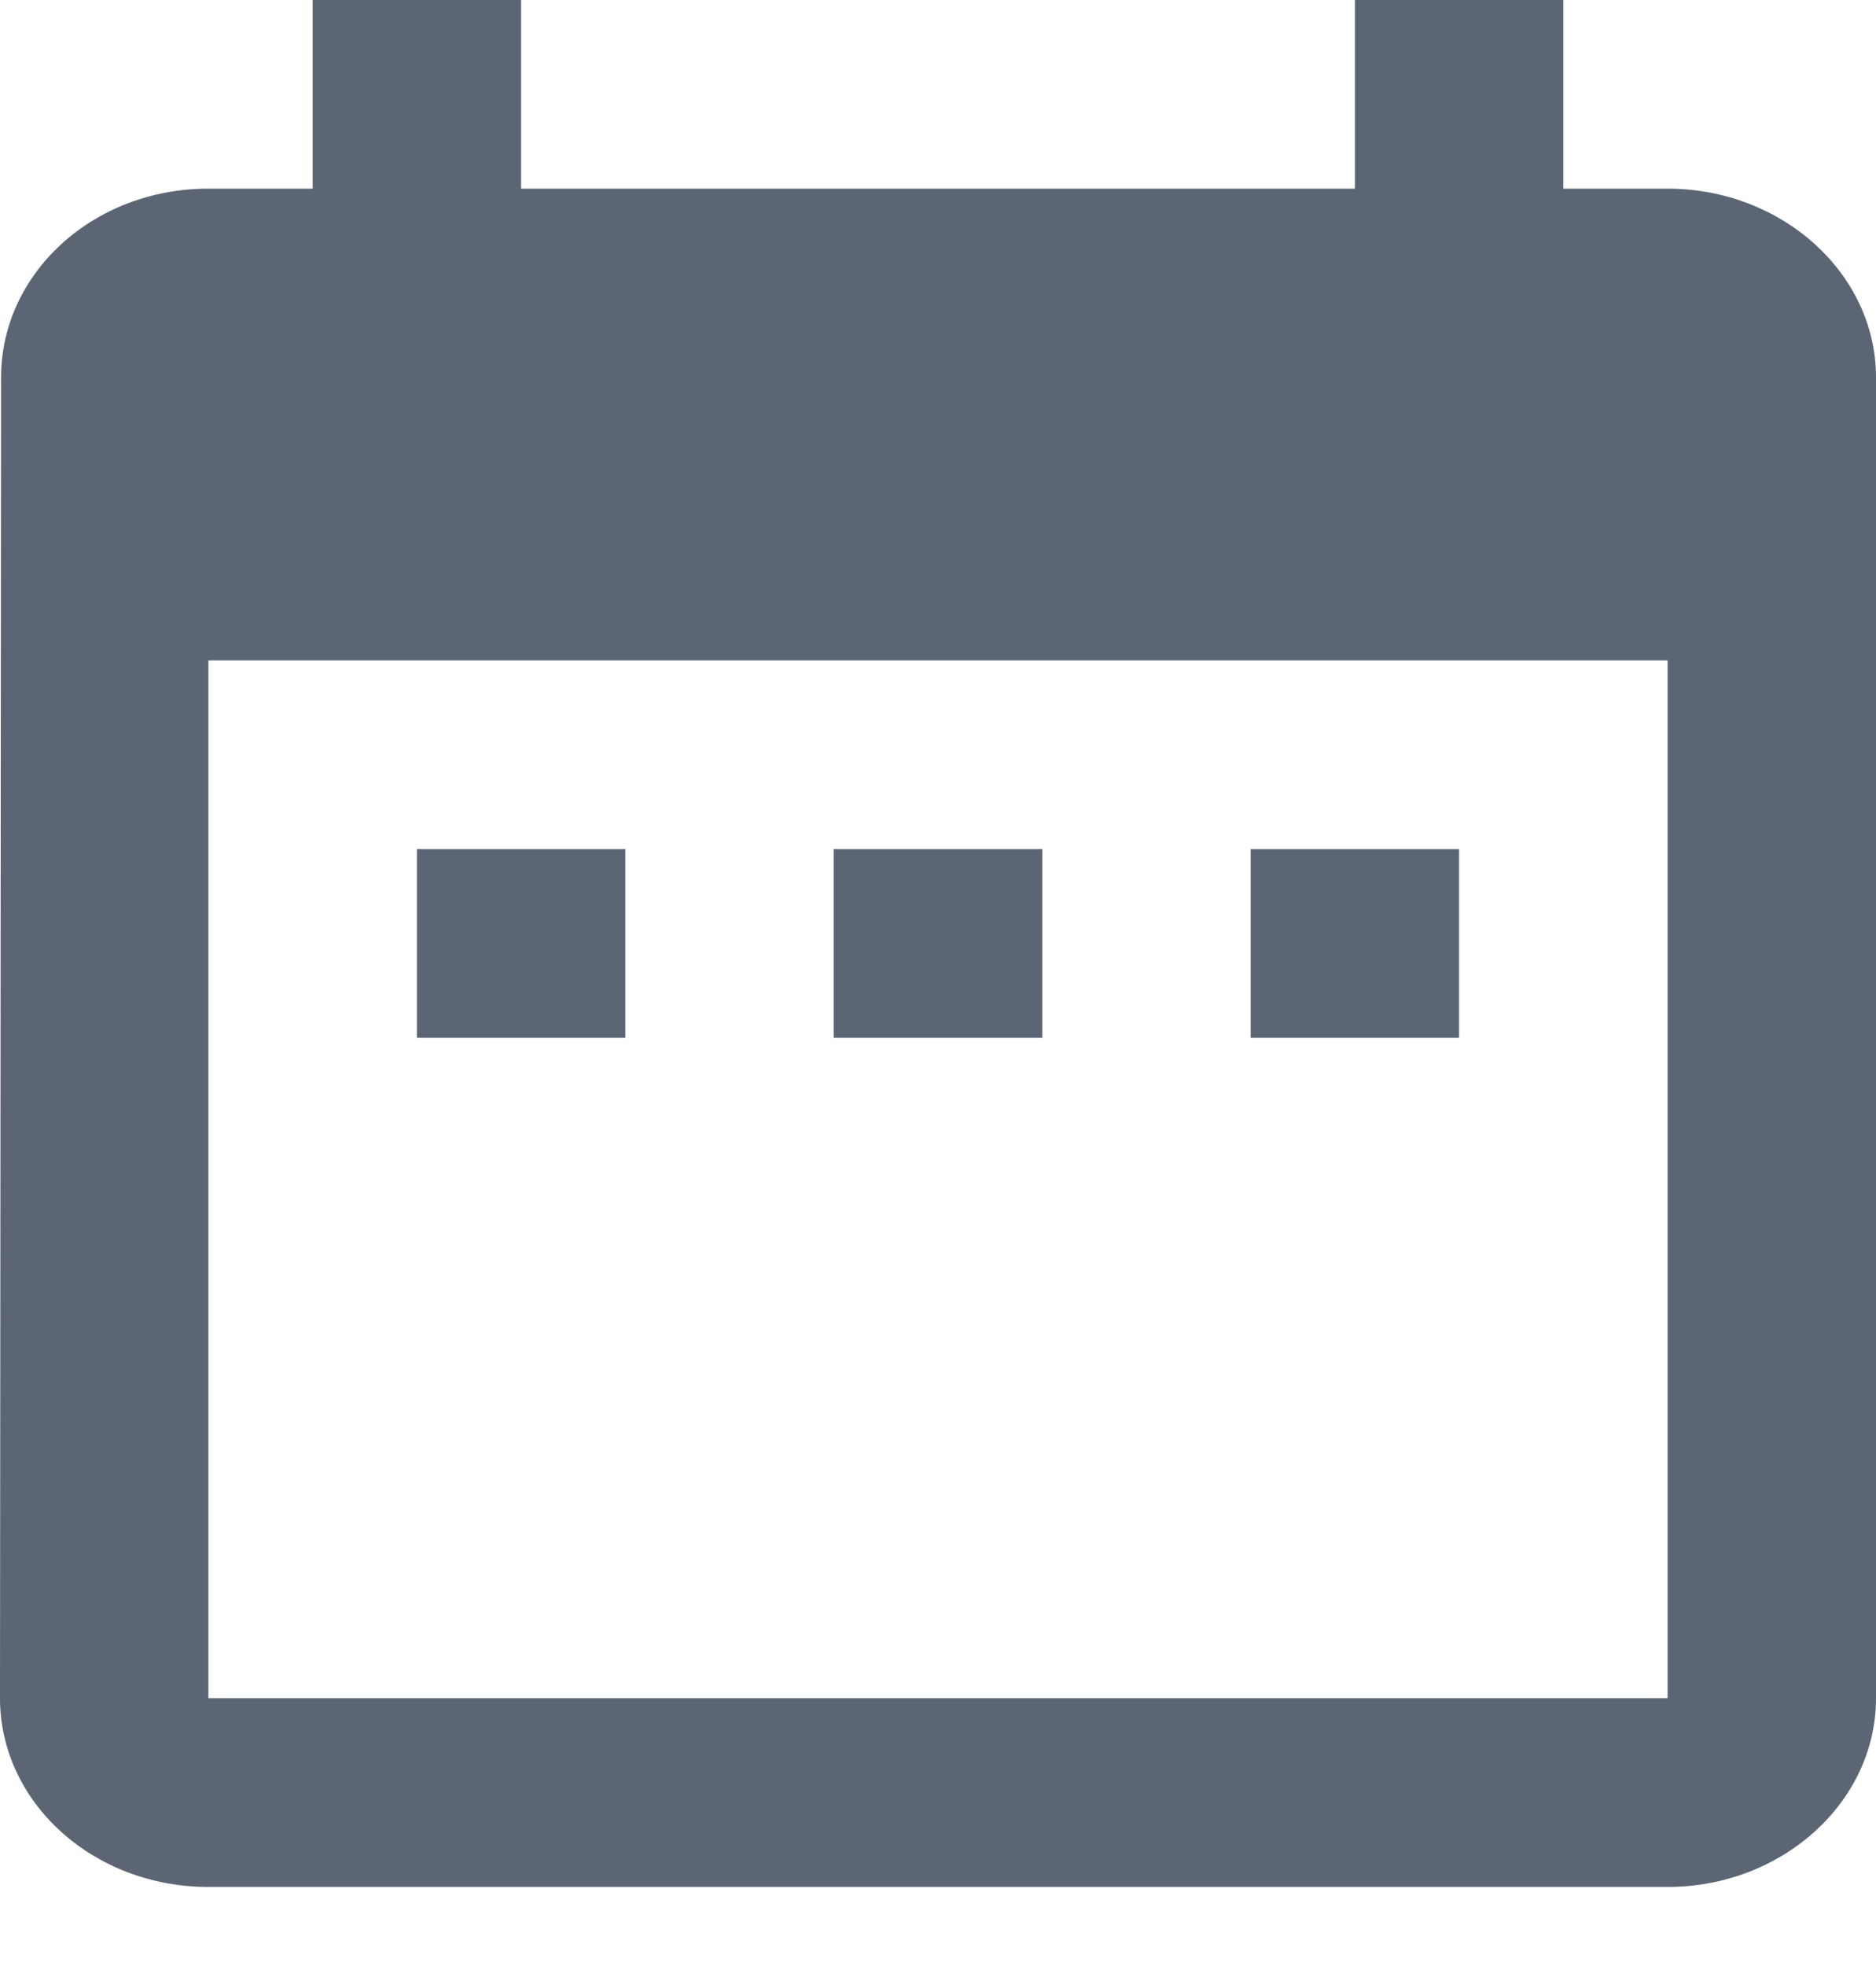 <svg width="21" height="22" viewBox="0 0 21 22" fill="none" xmlns="http://www.w3.org/2000/svg">
<path d="M7 9.502H4.667V11.613H7V9.502ZM11.667 9.502H9.333V11.613H11.667V9.502ZM16.333 9.502H14V11.613H16.333V9.502ZM18.667 2.111H17.5V0H15.167V2.111H5.833V0H3.5V2.111H2.333C1.038 2.111 0.012 3.062 0.012 4.223L0 19.003C0 20.165 1.038 21.115 2.333 21.115H18.667C19.95 21.115 21 20.165 21 19.003V4.223C21 3.062 19.95 2.111 18.667 2.111ZM18.667 19.003H2.333V7.39H18.667V19.003Z" fill="#5B6574"/>
</svg>
